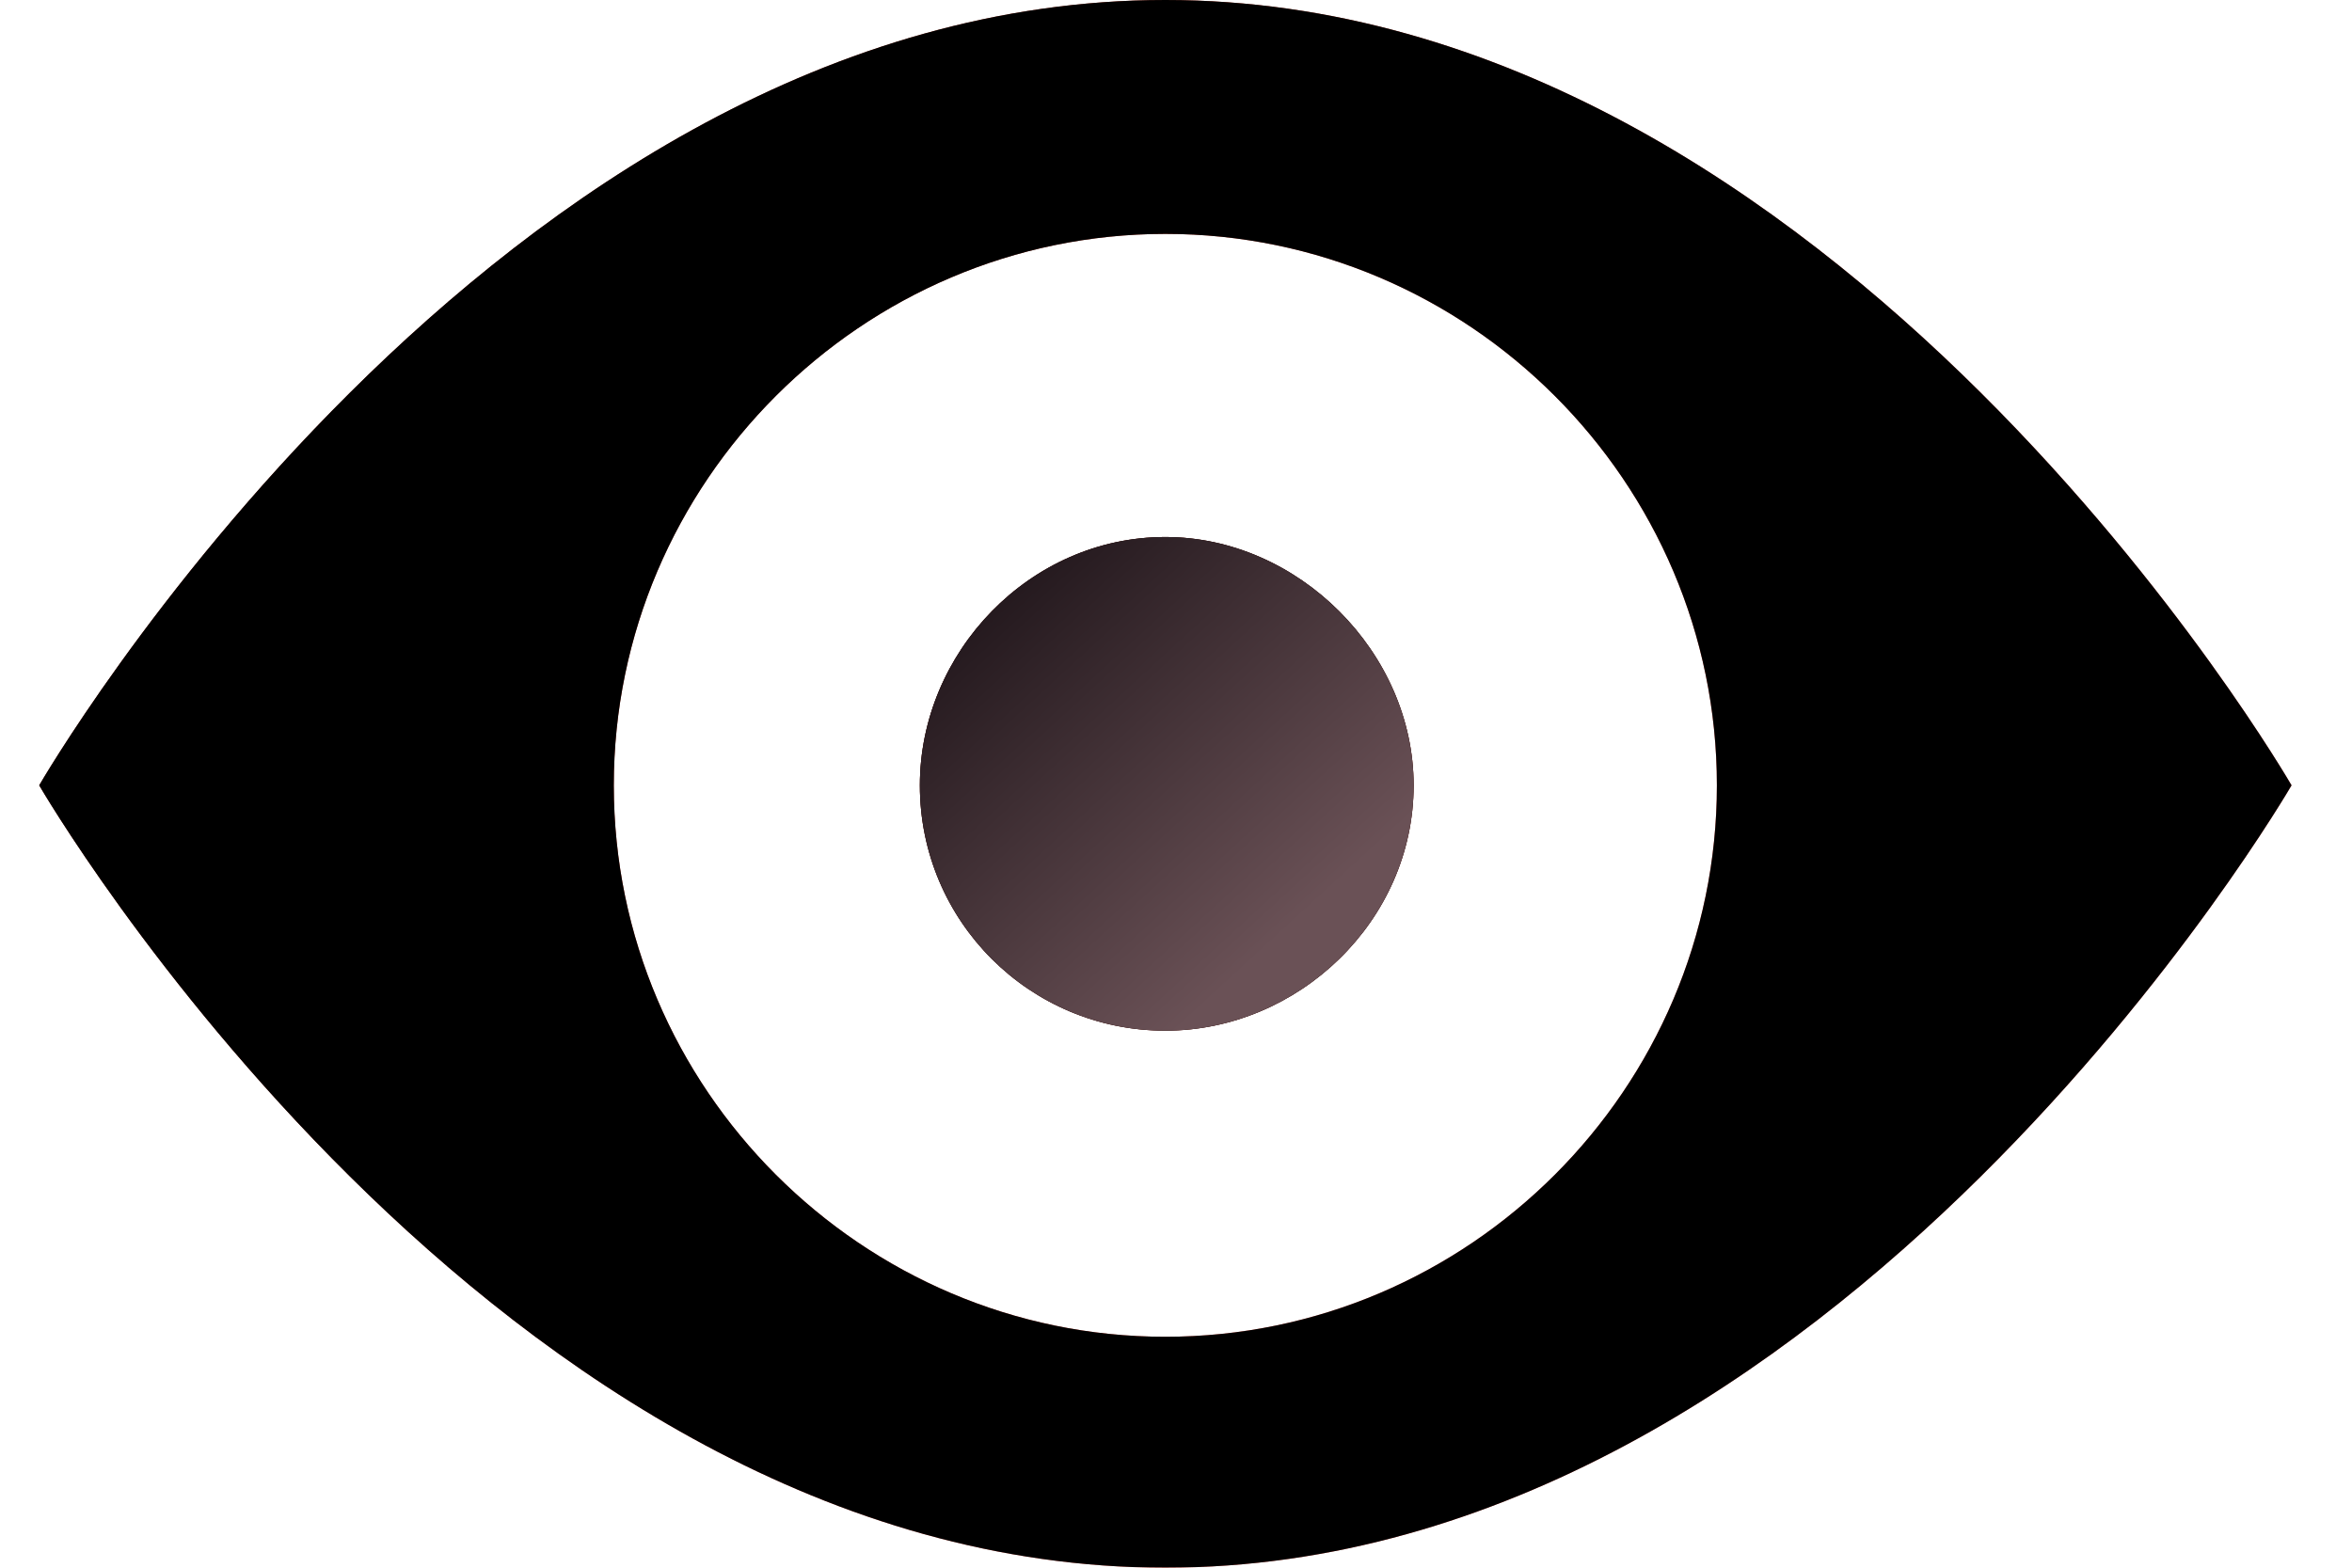 <?xml version="1.0" encoding="UTF-8"?>
<svg width="30px" height="20px" viewBox="0 0 30 20" version="1.1" xmlns="http://www.w3.org/2000/svg" xmlns:xlink="http://www.w3.org/1999/xlink">
    <!-- Generator: sketchtool 55.2 (78181) - https://sketchapp.com -->
    <title>08C74564-575A-4A1B-9F77-00CE1354EDC2@1.5x</title>
    <desc>Created with sketchtool.</desc>
    <defs>
        <linearGradient x1="-8.609%" y1="19.879%" x2="67.975%" y2="61.741%" id="linearGradient-1">
            <stop stop-color="#791903" offset="0%"></stop>
            <stop stop-color="#FE776B" offset="100%"></stop>
        </linearGradient>
        <path d="M28.729,10.019 C28.729,10.019 22.946,20 14.364,20 C5.782,20 4.40536496e-13,10.019 4.40536496e-13,10.019 C4.40536496e-13,10.019 5.782,0 14.364,0 C22.946,0 28.729,10.019 28.729,10.019 Z M21.399,10.019 C21.399,6.151 18.231,2.984 14.364,2.984 C10.497,2.984 7.329,6.151 7.329,10.019 C7.329,13.886 10.497,17.054 14.364,17.054 C18.231,17.054 21.399,13.887 21.399,10.019 Z M14.364,6.851 C12.633,6.851 11.233,8.324 11.233,10.019 C11.233,11.75 12.633,13.149 14.364,13.149 C16.059,13.149 17.531,11.75 17.531,10.019 C17.531,8.324 16.059,6.851 14.364,6.851 Z" id="path-2"></path>
        <filter x="-5.2%" y="-7.5%" width="110.4%" height="115.0%" filterUnits="objectBoundingBox" id="filter-3">
            <feGaussianBlur stdDeviation="1.5" in="SourceAlpha" result="shadowBlurInner1"></feGaussianBlur>
            <feOffset dx="0" dy="0" in="shadowBlurInner1" result="shadowOffsetInner1"></feOffset>
            <feComposite in="shadowOffsetInner1" in2="SourceAlpha" operator="arithmetic" k2="-1" k3="1" result="shadowInnerInner1"></feComposite>
            <feColorMatrix values="0 0 0 0 0.969   0 0 0 0 0.965   0 0 0 0 0.949  0 0 0 0.363 0" type="matrix" in="shadowInnerInner1"></feColorMatrix>
        </filter>
        <linearGradient x1="1.444%" y1="0.009%" x2="74.525%" y2="79.564%" id="linearGradient-4">
            <stop stop-color="#150D12" offset="0%"></stop>
            <stop stop-color="#6A5156" offset="100%"></stop>
        </linearGradient>
    </defs>
    <g id="Page-1" stroke="none" stroke-width="1" fill="none" fill-rule="evenodd">
        <g id="DATA-PORTAL.3A---STEP-1_-Landing" transform="translate(-552, -496)">
            <g id="Main-content" transform="translate(0, 116)">
                <g id="People-chunk" transform="translate(324.22, 0)">
                    <g id="Data-Topics" transform="translate(0.78, 0)">
                        <g id="Tile-1" transform="translate(101, 234)">
                            <g id="Download-etc" transform="translate(-0.5, 134)">
                                <g id="Group-3" transform="translate(127, 12)">
                                    <g id="icView">
                                        <g id="Shape">
                                            <use fill="url(#linearGradient-1)" fill-rule="evenodd" xlink:href="#path-2"></use>
                                            <use fill="black" fill-opacity="1" filter="url(#filter-3)" xlink:href="#path-2"></use>
                                        </g>
                                        <path d="M14.364,6.851 C12.633,6.851 11.233,8.324 11.233,10.019 C11.233,11.75 12.633,13.149 14.364,13.149 C16.059,13.149 17.531,11.75 17.531,10.019 C17.531,8.324 16.059,6.851 14.364,6.851 Z" id="Shape" fill="url(#linearGradient-4)"></path>
                                    </g>
                                </g>
                            </g>
                        </g>
                    </g>
                </g>
            </g>
        </g>
    </g>
</svg>